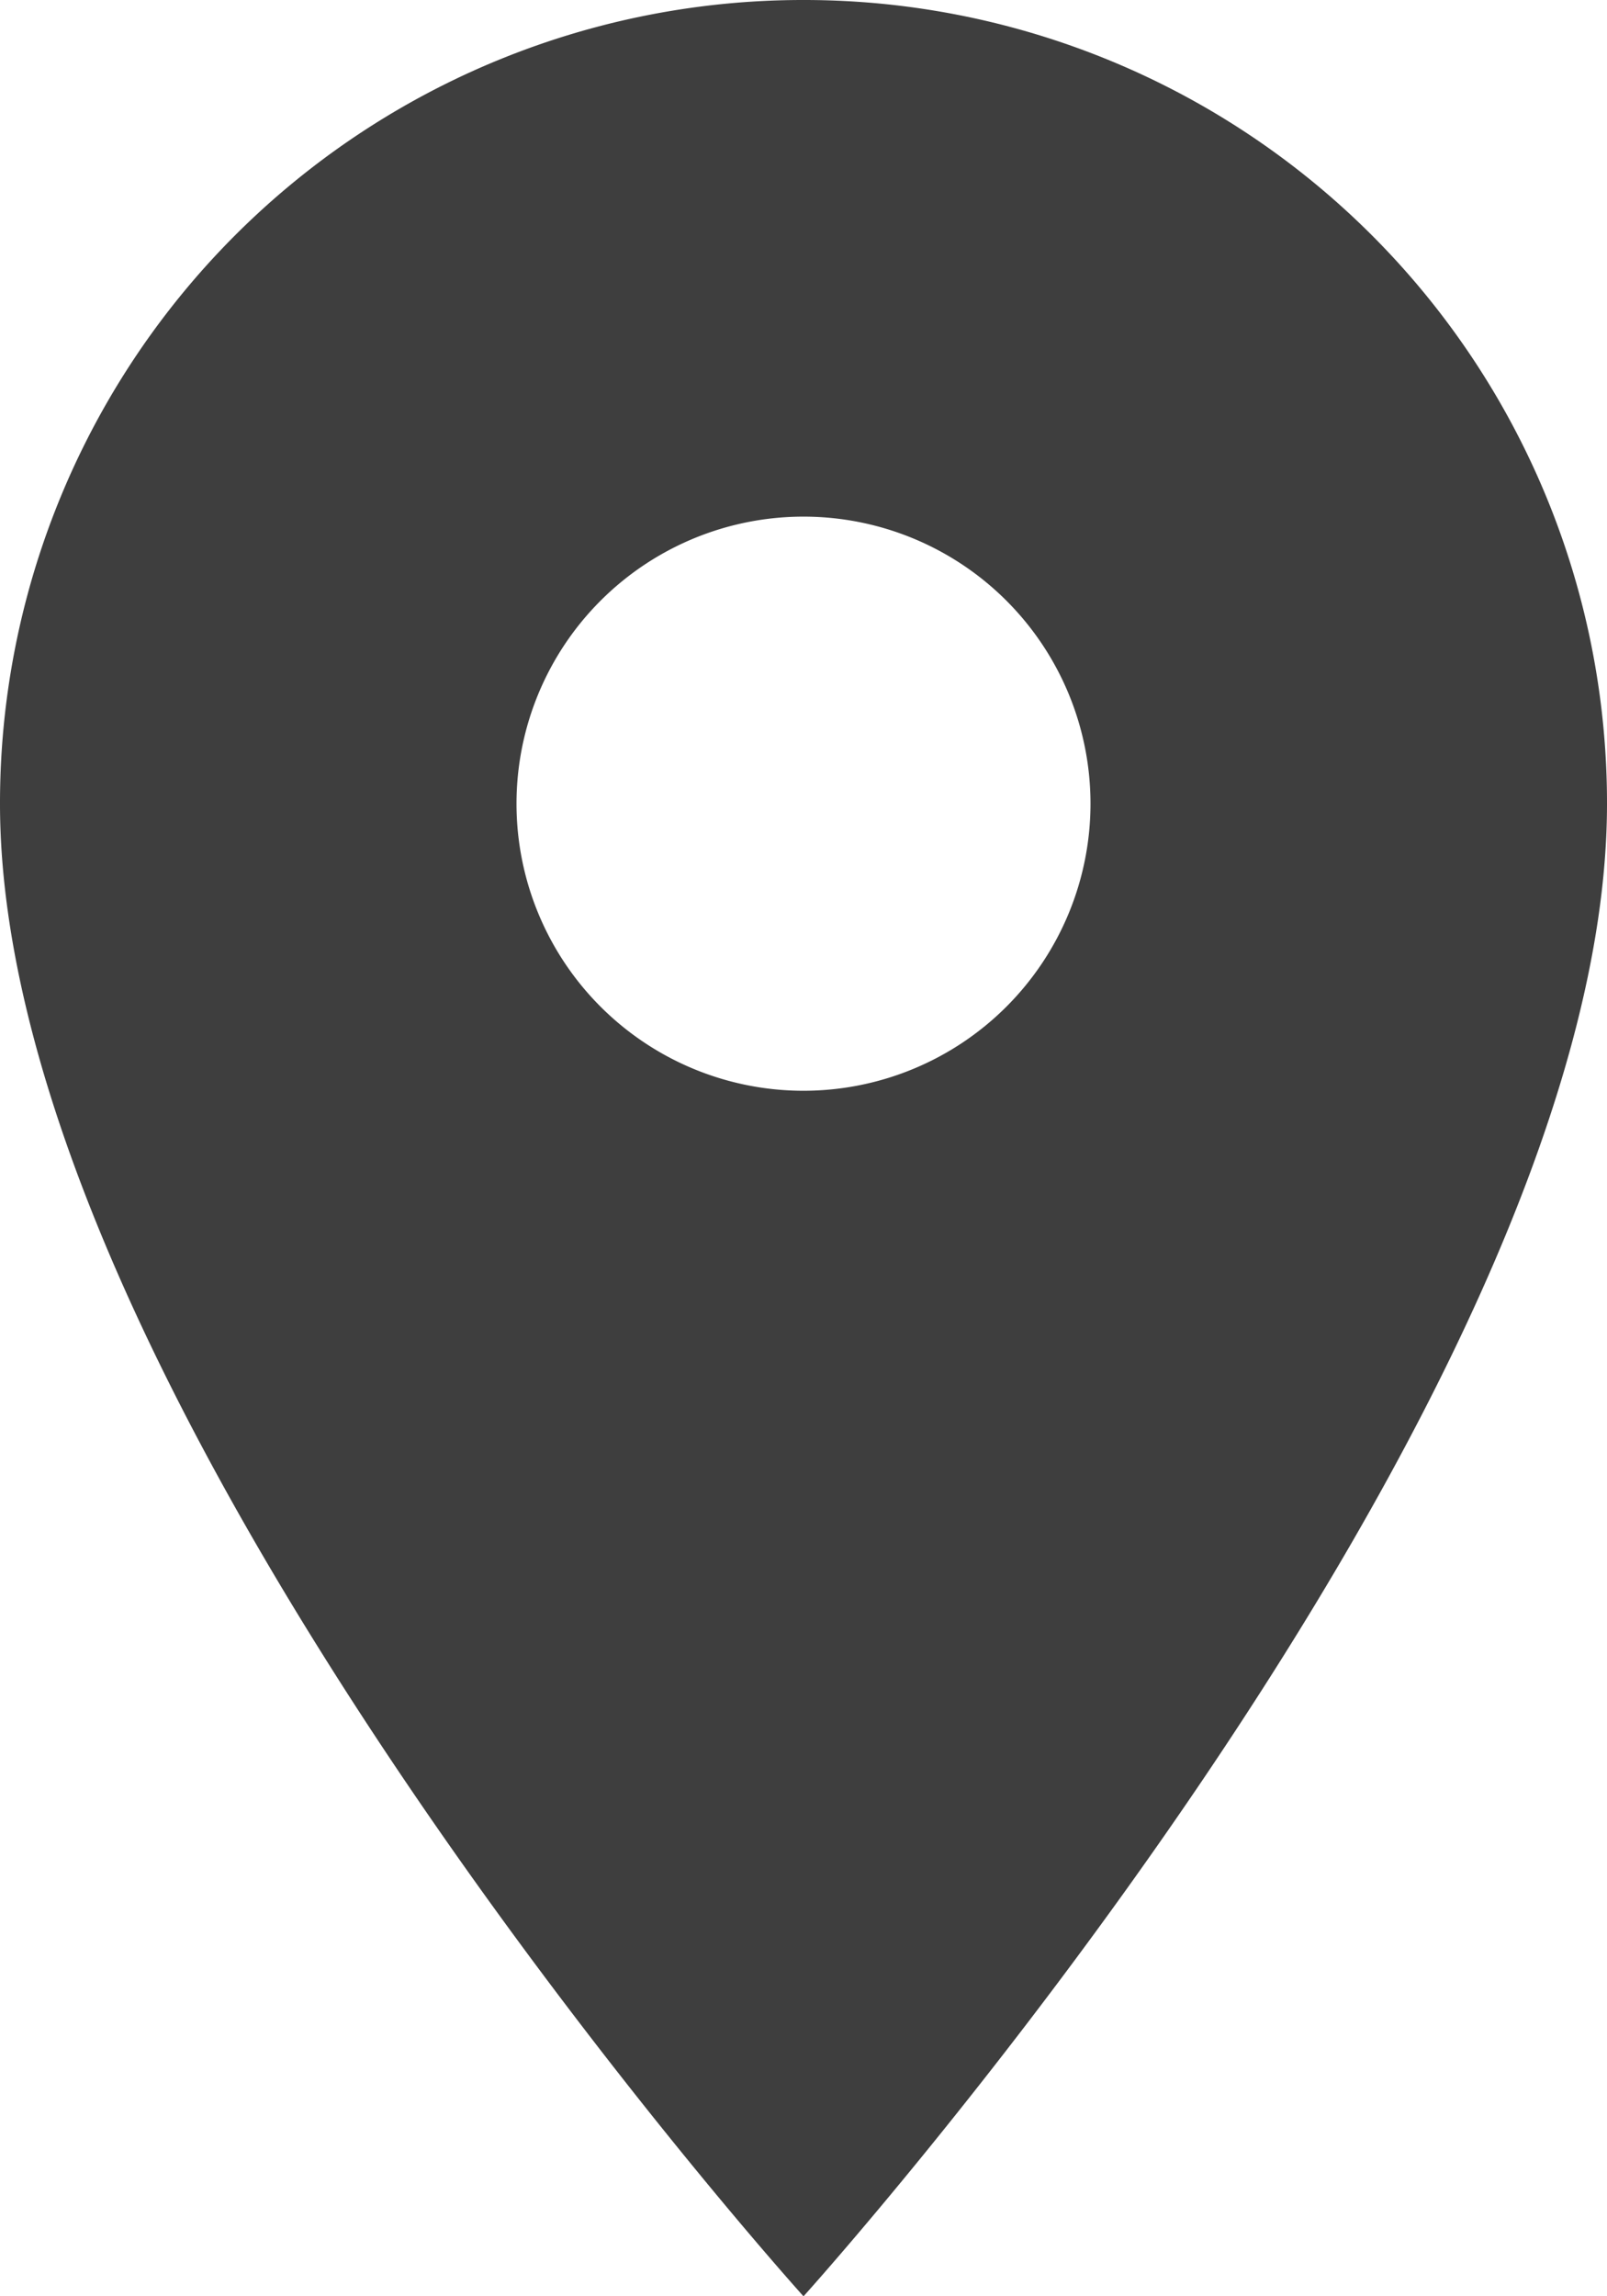 <svg xmlns="http://www.w3.org/2000/svg" viewBox="3062 1015 22 31.429">
  <defs>
    <style>
      .cls-1 {
        fill: #3e3e3e;
      }
    </style>
  </defs>
  <path id="Path_106" data-name="Path 106" class="cls-1" d="M16,2A10.992,10.992,0,0,0,5,13c0,8.25,11,20.429,11,20.429S27,21.25,27,13A10.992,10.992,0,0,0,16,2Zm0,14.929A3.929,3.929,0,1,1,19.929,13,3.93,3.93,0,0,1,16,16.929Z" transform="translate(3057 1013)"/>
</svg>
